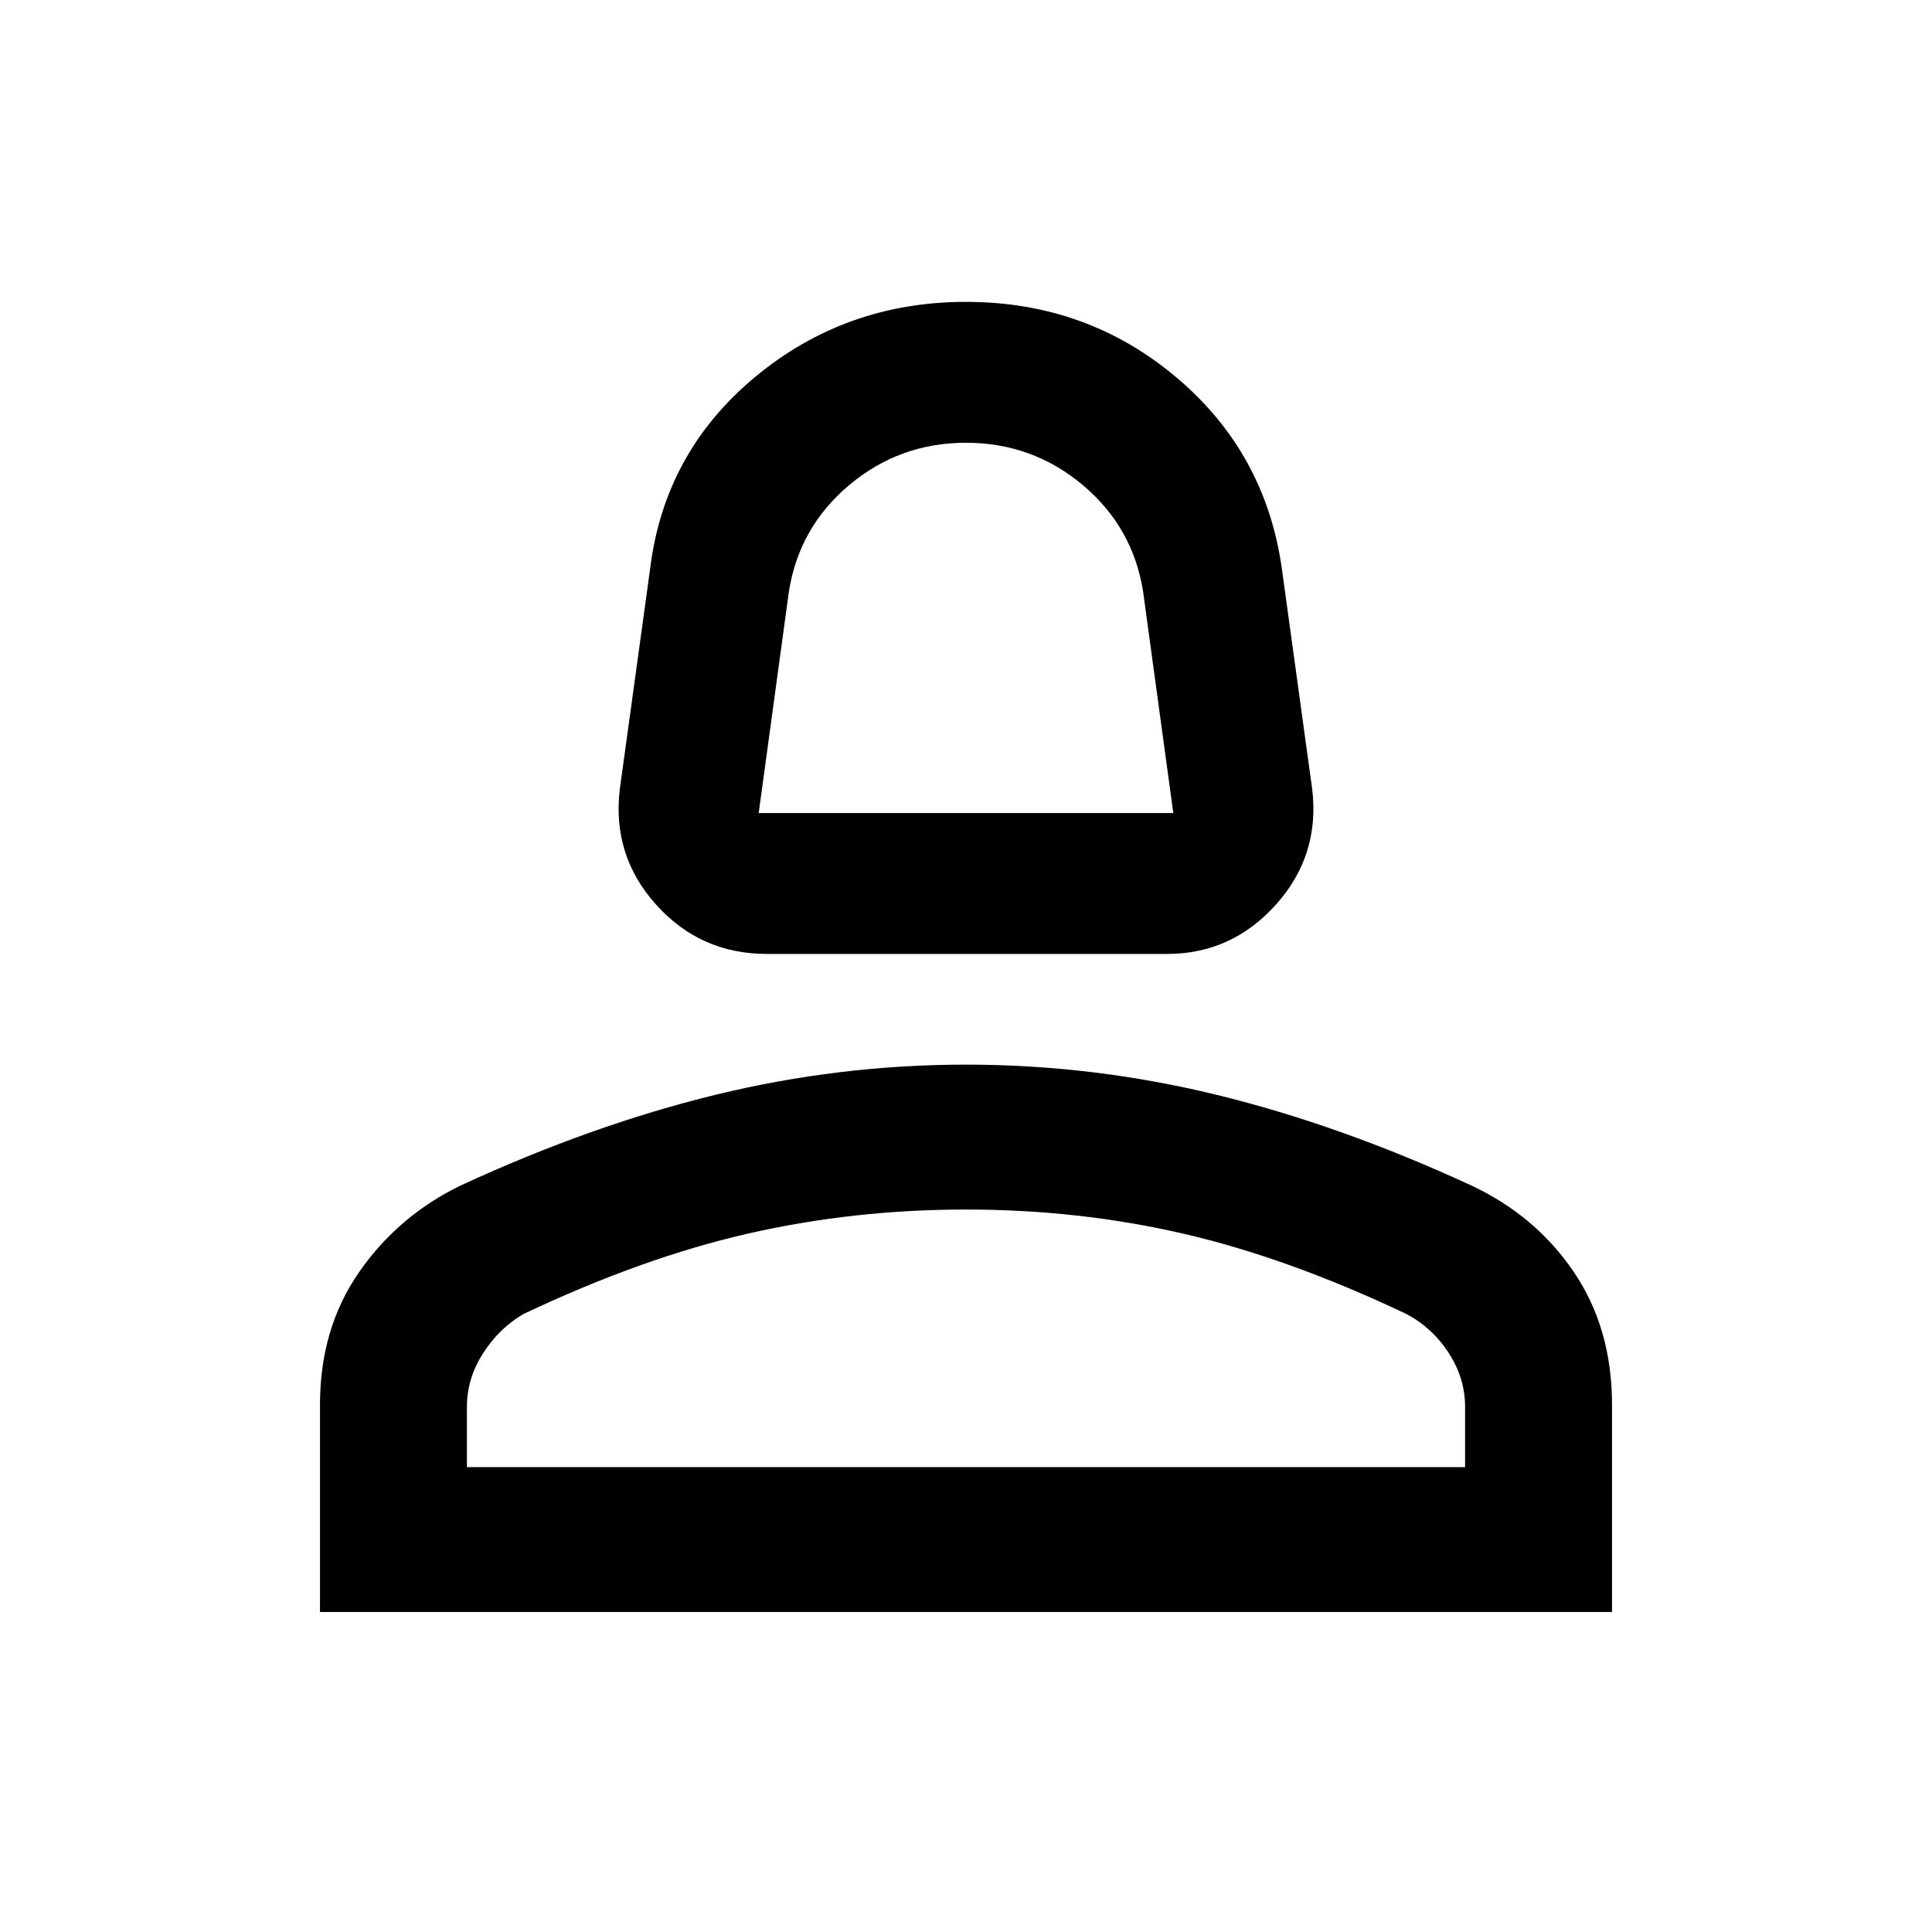 <svg xmlns="http://www.w3.org/2000/svg" height="40" width="40"><path d="M15.875 19.75q-1.375 0-2.292-1.021-.916-1.021-.75-2.396l.625-4.541q.292-2.417 2.167-3.98Q17.5 6.25 20 6.25t4.354 1.562q1.854 1.563 2.188 3.98l.625 4.541q.166 1.375-.75 2.396-.917 1.021-2.25 1.021Zm-.167-2.917h8.584l-.625-4.583q-.209-1.333-1.25-2.208-1.042-.875-2.417-.875-1.375 0-2.417.875-1.041.875-1.25 2.208ZM6.625 33.375v-4.292q0-1.583.813-2.75.812-1.166 2.104-1.791 2.708-1.25 5.27-1.875 2.563-.625 5.188-.625 2.625 0 5.188.625 2.562.625 5.27 1.875 1.334.625 2.125 1.791.792 1.167.792 2.75v4.292Zm3.042-3h20.666v-1.25q0-.583-.333-1.104-.333-.521-.875-.813-2.458-1.166-4.625-1.666t-4.5-.5q-2.333 0-4.521.5-2.187.5-4.646 1.666-.5.292-.833.813-.333.521-.333 1.104Zm10.333 0Zm0-13.542Z"/></svg>